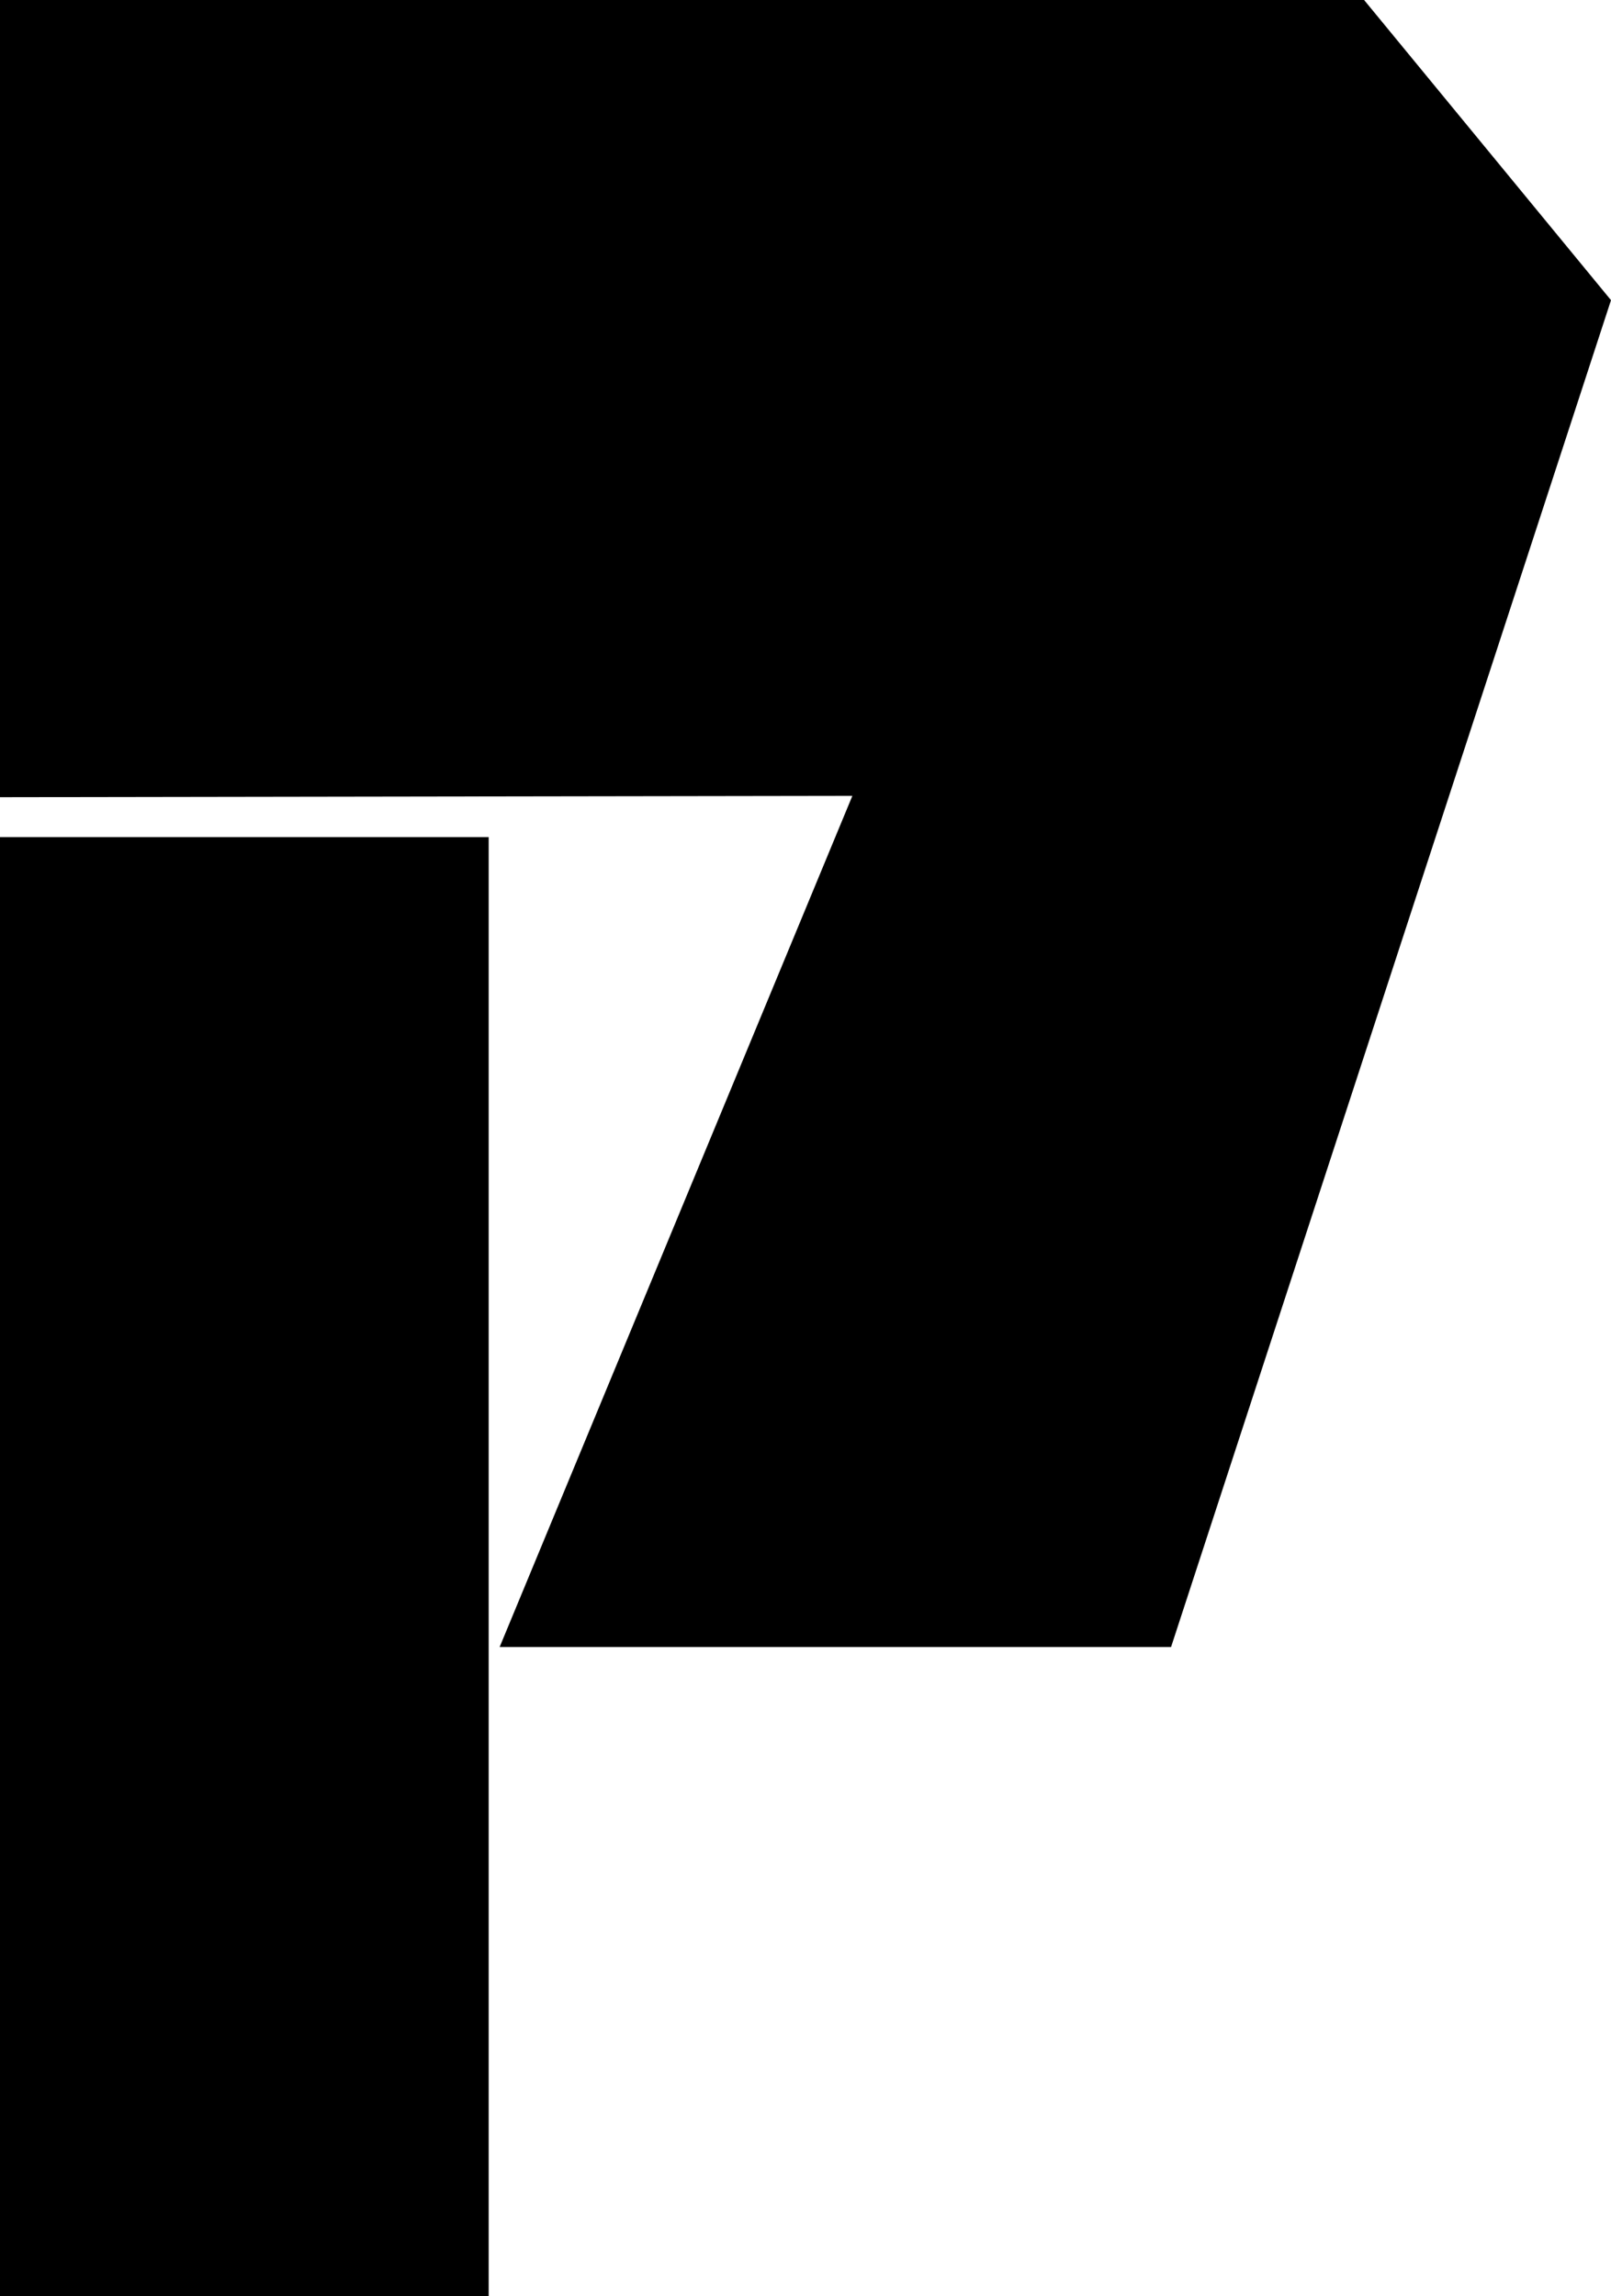 <?xml version="1.0" encoding="UTF-8"?>
<svg id="uuid-753fe0f9-1fc3-4e5a-969e-7ef74c19b49d" data-name="Layer 2" xmlns="http://www.w3.org/2000/svg" viewBox="0 0 326.24 464.98">
  <g id="uuid-727d59c6-5072-43da-a914-611436e5c772" data-name="Layer 2 copy">
    <path d="m101.18,333.54l71.43-172.37-172.61.27V0h276.24l50,60.79-89.09,272.74H101.18ZM0,464.98V169.52h98.96v295.46H0Z"/>
  </g>
</svg>